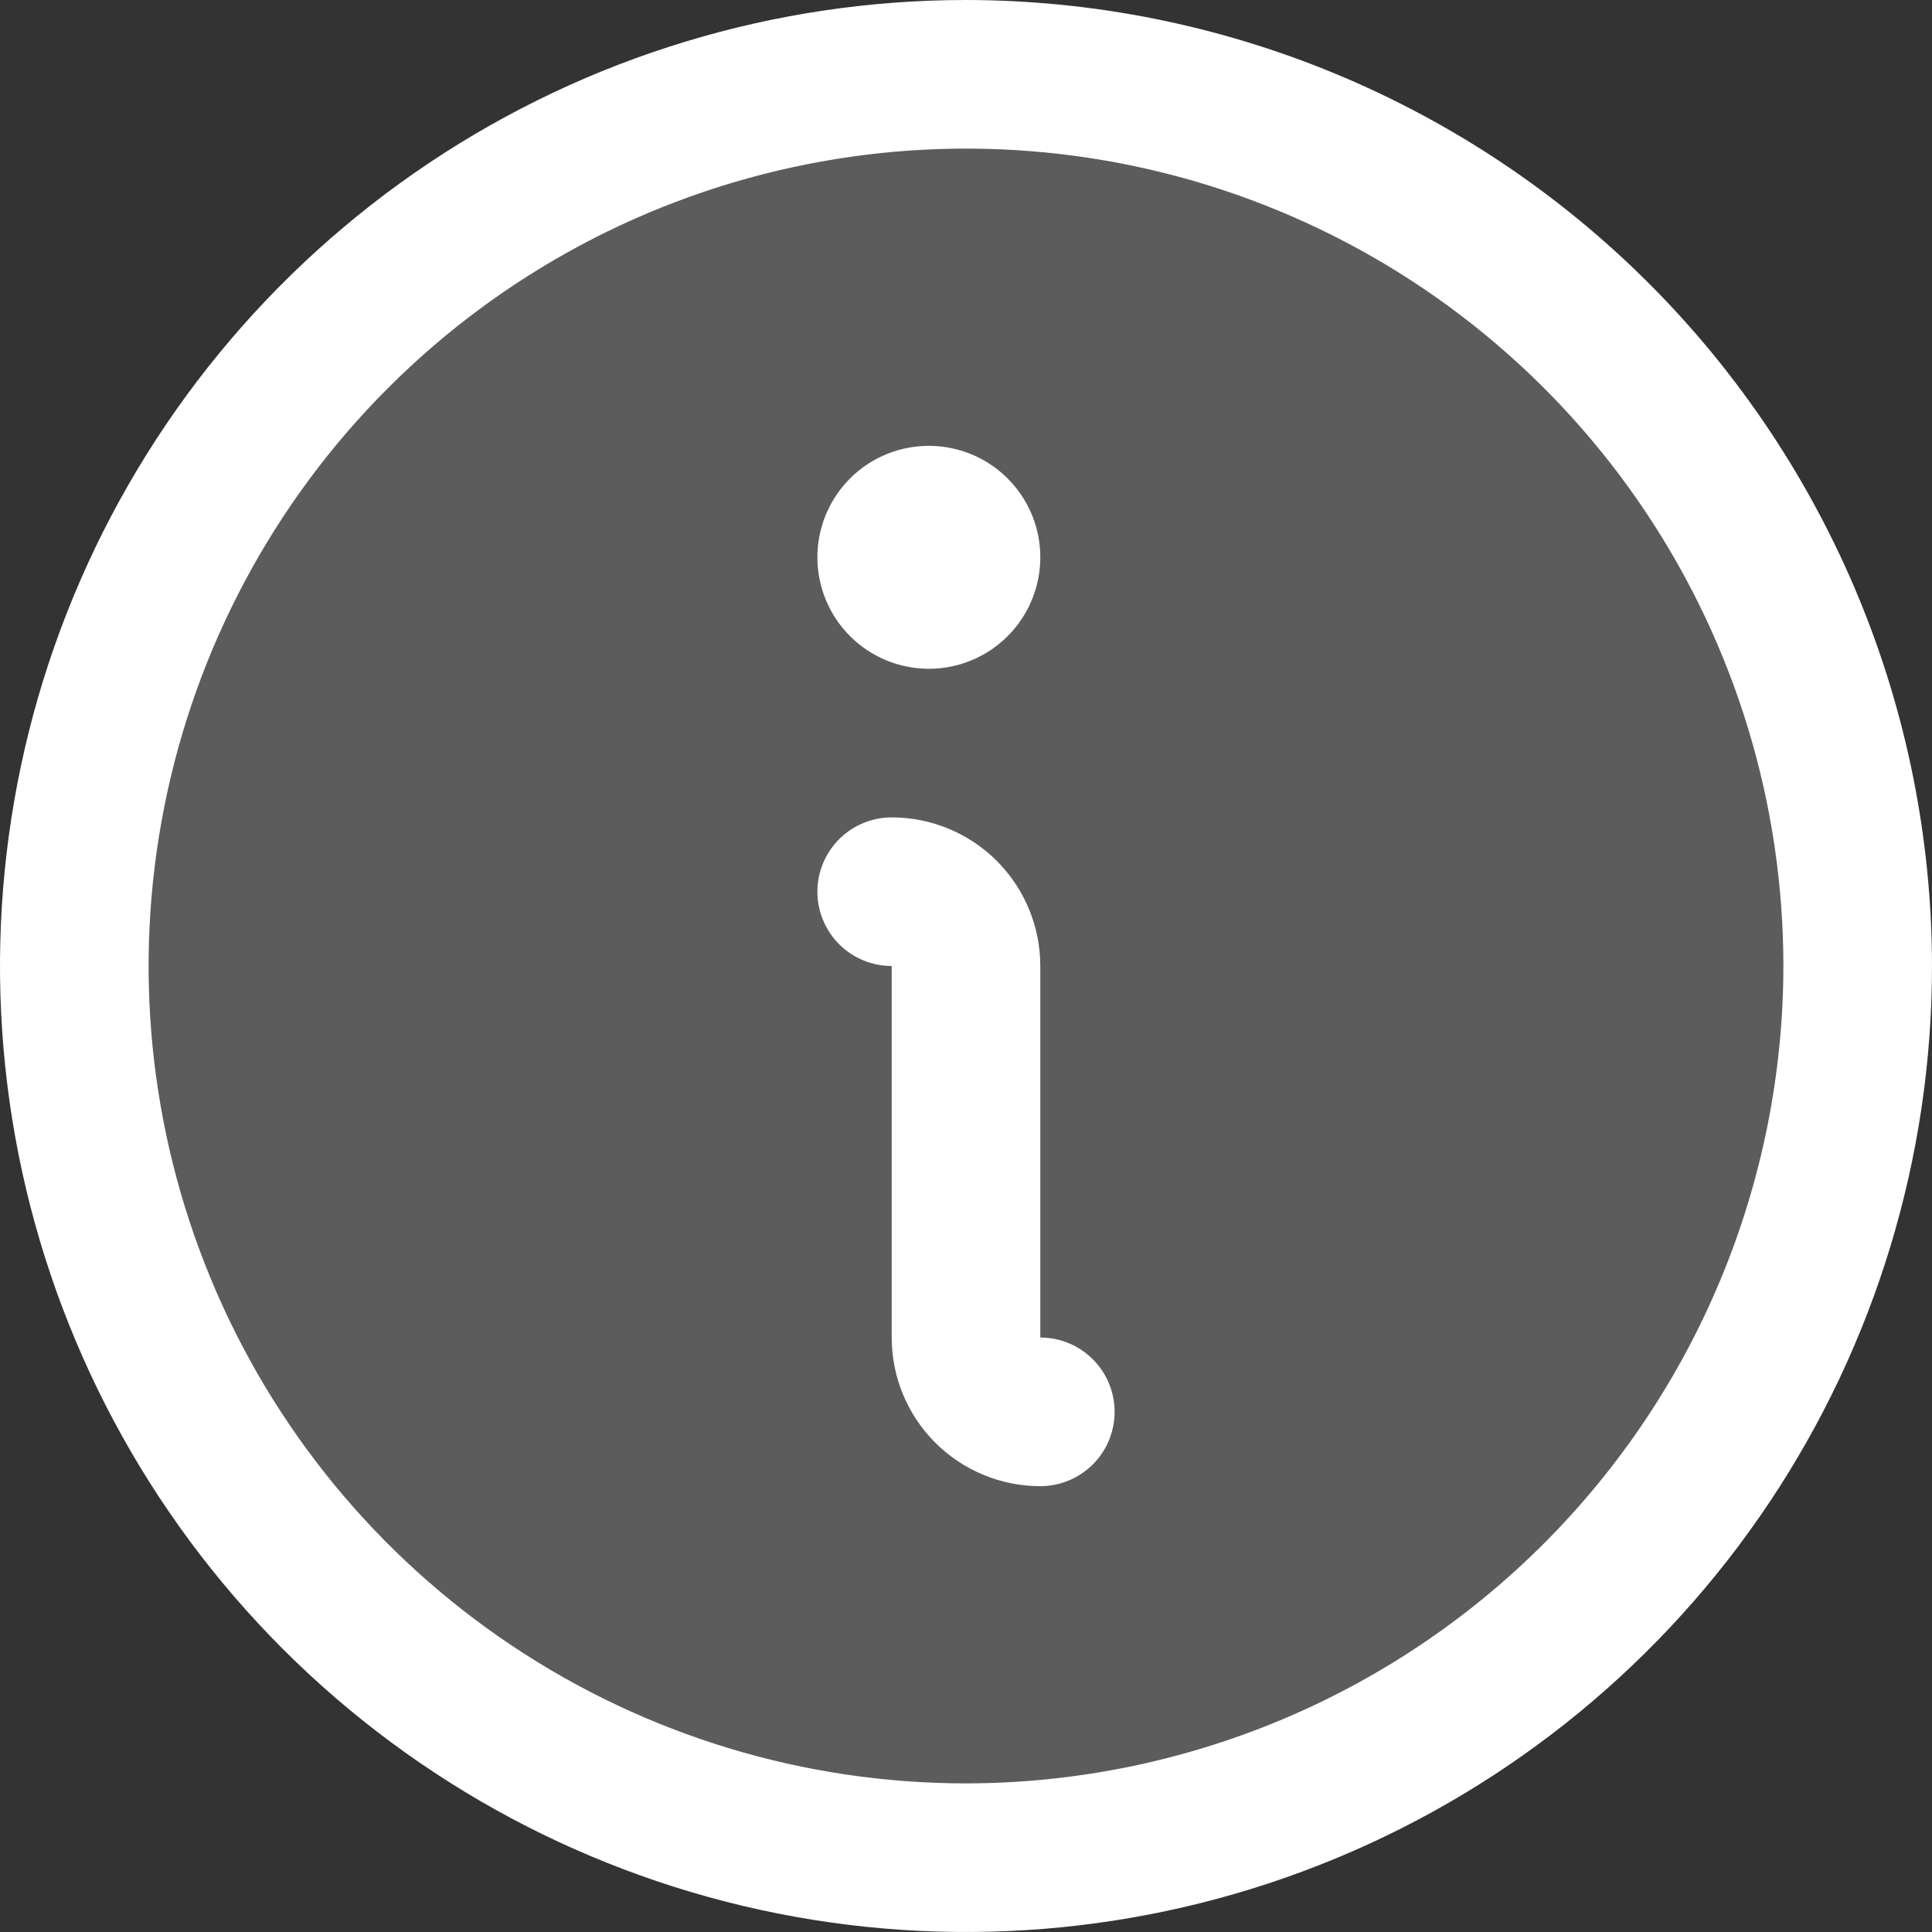 <svg width="50" height="50" viewBox="0 0 50 50" fill="none" xmlns="http://www.w3.org/2000/svg">
<rect x="0" y="0" width="50" height="50" fill="#333333" stroke="none"/>
<g id="icon:info">
<path id="Vector" opacity="0.2" d="M48.077 25C48.077 29.564 46.723 34.026 44.188 37.821C41.652 41.616 38.048 44.573 33.831 46.32C29.614 48.067 24.974 48.524 20.498 47.633C16.021 46.743 11.909 44.545 8.682 41.318C5.455 38.09 3.257 33.978 2.366 29.502C1.476 25.025 1.933 20.385 3.679 16.169C5.426 11.952 8.384 8.348 12.179 5.812C15.974 3.276 20.436 1.923 25 1.923C31.12 1.923 36.99 4.354 41.318 8.682C45.645 13.01 48.077 18.879 48.077 25Z" fill="white"/>
<path id="Vector_2" d="M28.846 36.538C28.846 37.048 28.644 37.538 28.283 37.898C27.922 38.259 27.433 38.462 26.923 38.462C25.903 38.462 24.925 38.056 24.203 37.335C23.482 36.614 23.077 35.635 23.077 34.615V25C22.567 25 22.078 24.797 21.717 24.437C21.357 24.076 21.154 23.587 21.154 23.077C21.154 22.567 21.357 22.078 21.717 21.717C22.078 21.357 22.567 21.154 23.077 21.154C24.097 21.154 25.075 21.559 25.797 22.28C26.518 23.002 26.923 23.98 26.923 25V34.615C27.433 34.615 27.922 34.818 28.283 35.179C28.644 35.539 28.846 36.028 28.846 36.538ZM50 25C50 29.945 48.534 34.778 45.787 38.889C43.04 43.001 39.135 46.205 34.567 48.097C29.999 49.989 24.972 50.484 20.123 49.52C15.273 48.555 10.819 46.174 7.322 42.678C3.826 39.181 1.445 34.727 0.48 29.877C-0.484 25.028 0.011 20.001 1.903 15.433C3.795 10.865 7 6.96 11.111 4.213C15.222 1.466 20.055 0 25 0C31.628 0.007 37.983 2.643 42.67 7.33C47.357 12.017 49.993 18.372 50 25ZM46.154 25C46.154 20.816 44.913 16.726 42.589 13.248C40.264 9.769 36.961 7.057 33.095 5.456C29.23 3.855 24.977 3.436 20.873 4.253C16.77 5.069 13 7.084 10.042 10.042C7.084 13 5.069 16.77 4.253 20.873C3.436 24.977 3.855 29.23 5.456 33.095C7.057 36.961 9.769 40.264 13.248 42.589C16.726 44.913 20.816 46.154 25 46.154C30.608 46.148 35.985 43.917 39.951 39.951C43.917 35.985 46.148 30.608 46.154 25ZM24.038 17.308C24.609 17.308 25.167 17.139 25.641 16.822C26.115 16.505 26.485 16.054 26.703 15.527C26.922 15 26.979 14.42 26.868 13.86C26.756 13.301 26.482 12.787 26.078 12.383C25.675 11.98 25.161 11.705 24.601 11.594C24.042 11.483 23.462 11.54 22.935 11.758C22.407 11.976 21.957 12.346 21.64 12.82C21.323 13.295 21.154 13.853 21.154 14.423C21.154 15.188 21.458 15.922 21.999 16.463C22.54 17.004 23.273 17.308 24.038 17.308Z" fill="white"/>
</g>
</svg>
